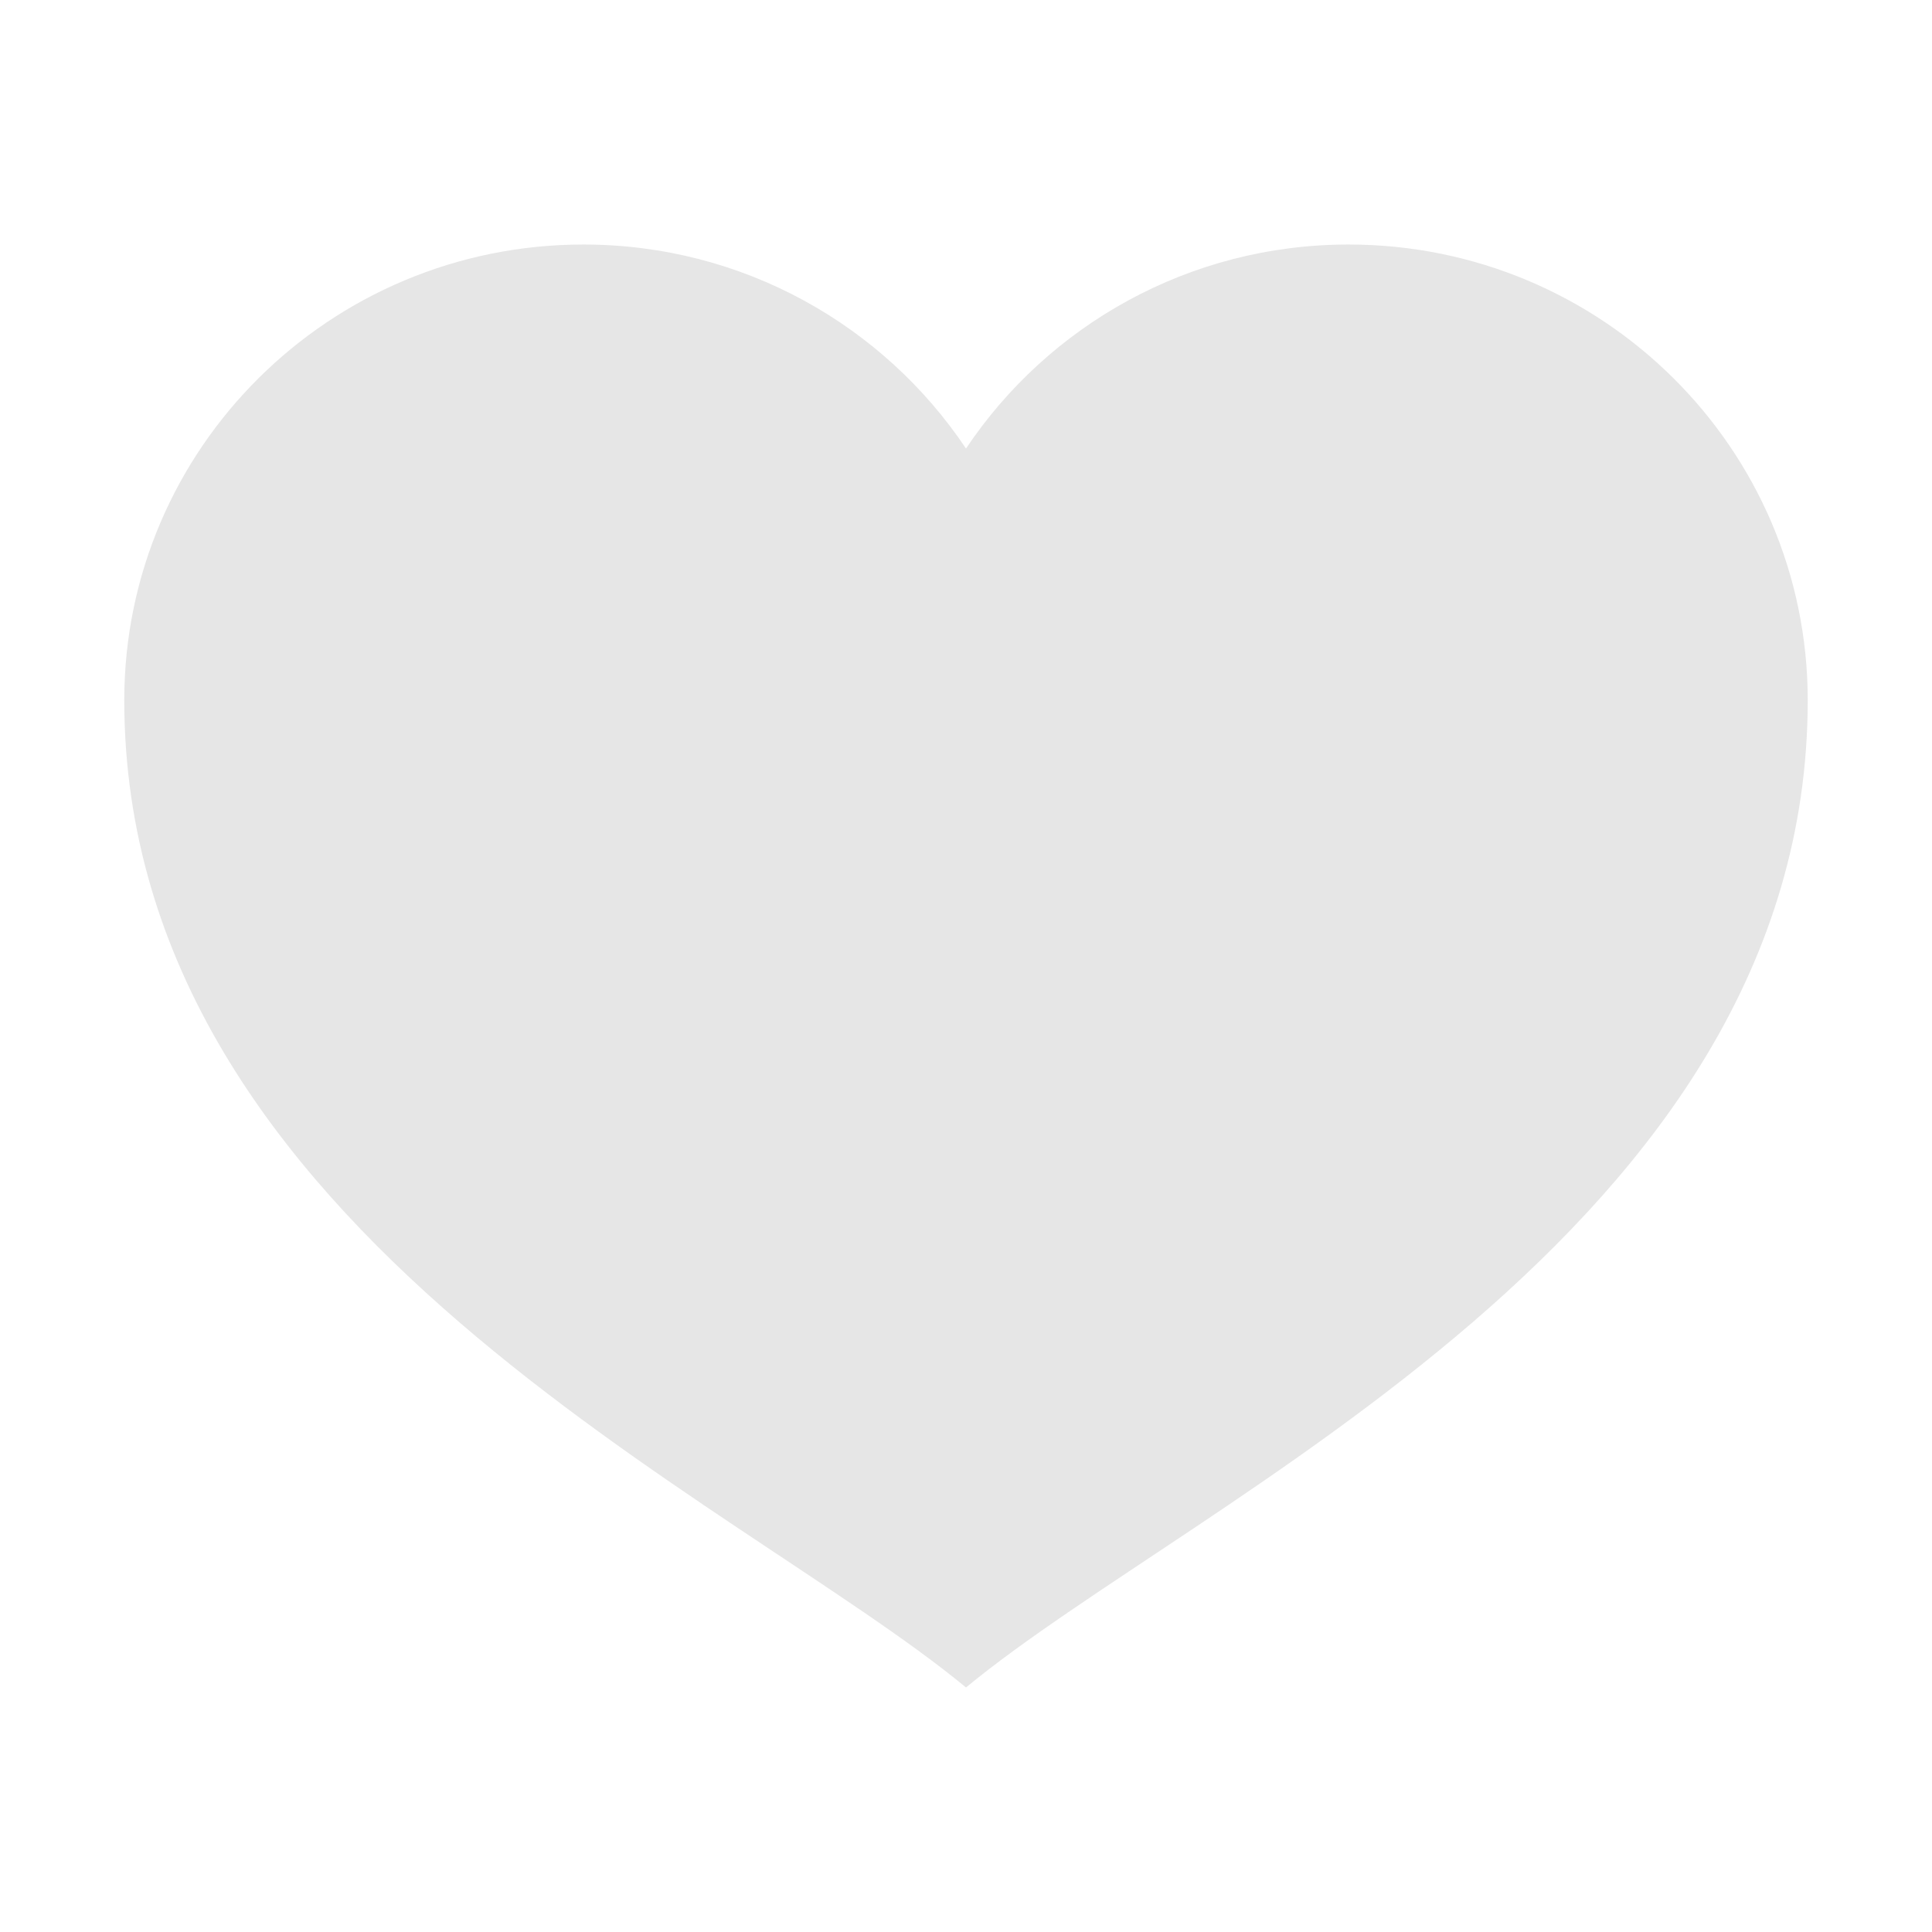 <?xml version="1.0" standalone="no"?><!DOCTYPE svg PUBLIC "-//W3C//DTD SVG 1.1//EN" "http://www.w3.org/Graphics/SVG/1.1/DTD/svg11.dtd"><svg t="1666444480043" class="icon" viewBox="0 0 1024 1024" version="1.1" xmlns="http://www.w3.org/2000/svg" p-id="2589" xmlns:xlink="http://www.w3.org/1999/xlink" width="200" height="200"><path d="M714.786 129.602c-84.679 0-159.199 42.985-202.786 108.13-43.587-65.145-118.107-108.13-202.786-108.13-134.388 0-243.345 108.139-243.345 241.517 0 281.763 324.459 422.649 446.131 523.28 121.673-100.631 446.131-241.517 446.131-523.28C958.131 237.741 849.173 129.602 714.786 129.602z" p-id="2590" fill="#e6e6e6"></path></svg>